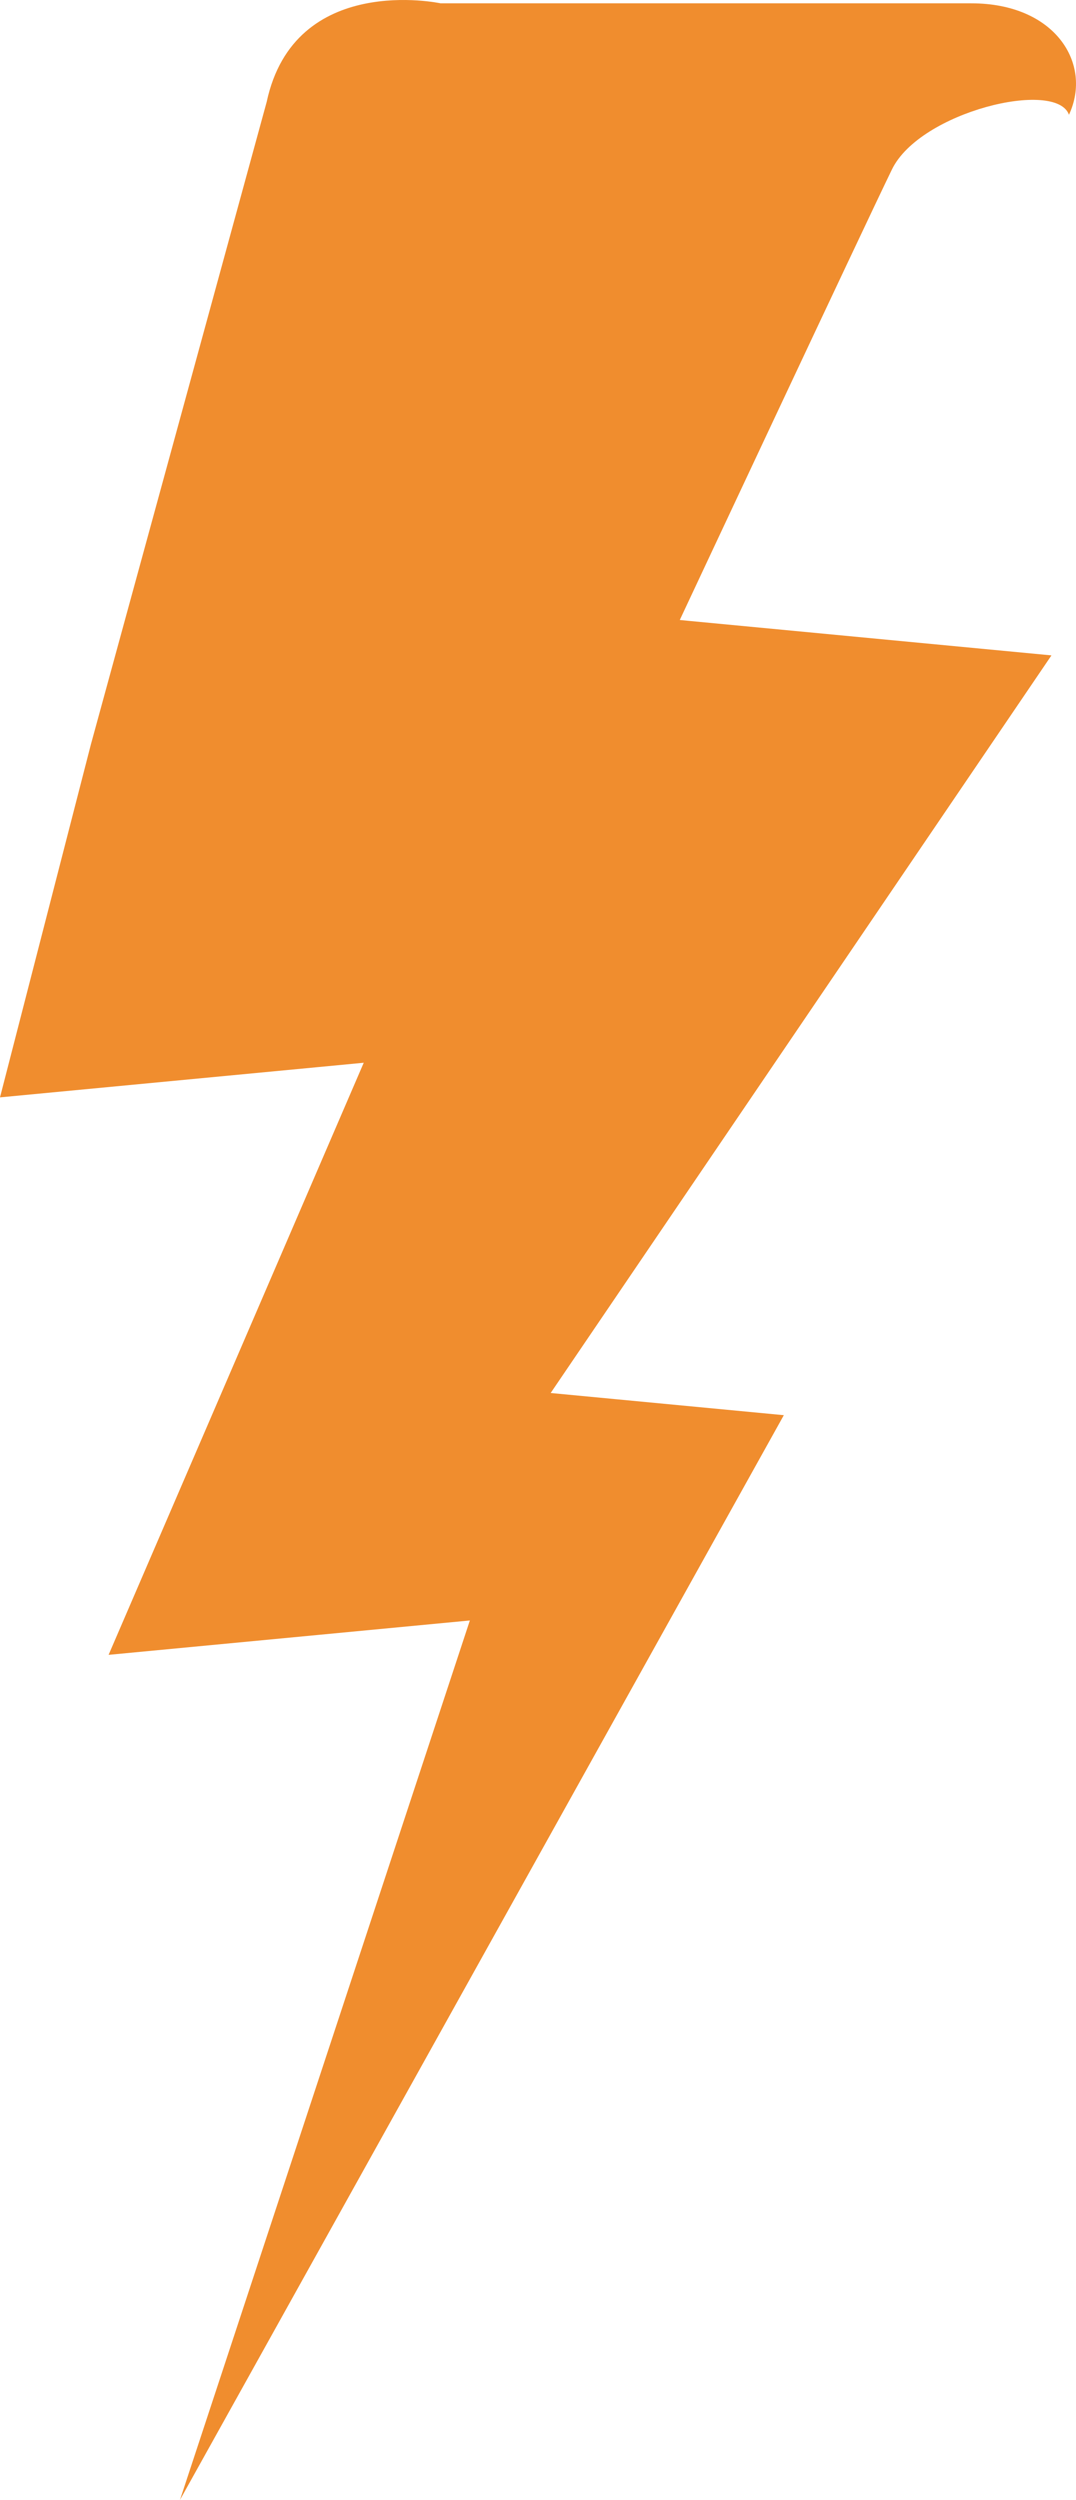 <svg version="1.1" id="图层_1" x="0px" y="0px" width="78.581px" height="182.427px" viewBox="0 0 78.581 182.427" enable-background="new 0 0 78.581 182.427" xml:space="preserve" xmlns="http://www.w3.org/2000/svg" xmlns:xlink="http://www.w3.org/1999/xlink" xmlns:xml="http://www.w3.org/XML/1998/namespace">
  <path fill="#F08D2E" d="M70.935,0.242H32.176c0,0-10.667-2.286-12.7,7.196C18.609,10.607,6.638,54.322,6.638,54.322L0,80.079
	l23.166-2.203l3.398-0.324l-11.849,27.479L7.93,120.76l15.236-1.448l11.148-1.061l-21.17,64.176l38.842-69.72l5.258-9.436
	l-12.178-1.158l-4.85-0.461L63.41,67.516l13.379-19.69l-26.525-2.523l-0.619-0.06c0,0,13.436-28.652,15.495-32.879
	c2.06-4.227,12-6.596,12.927-3.989C79.803,4.654,77.073,0.242,70.935,0.242z" class="color c1"/>
</svg>